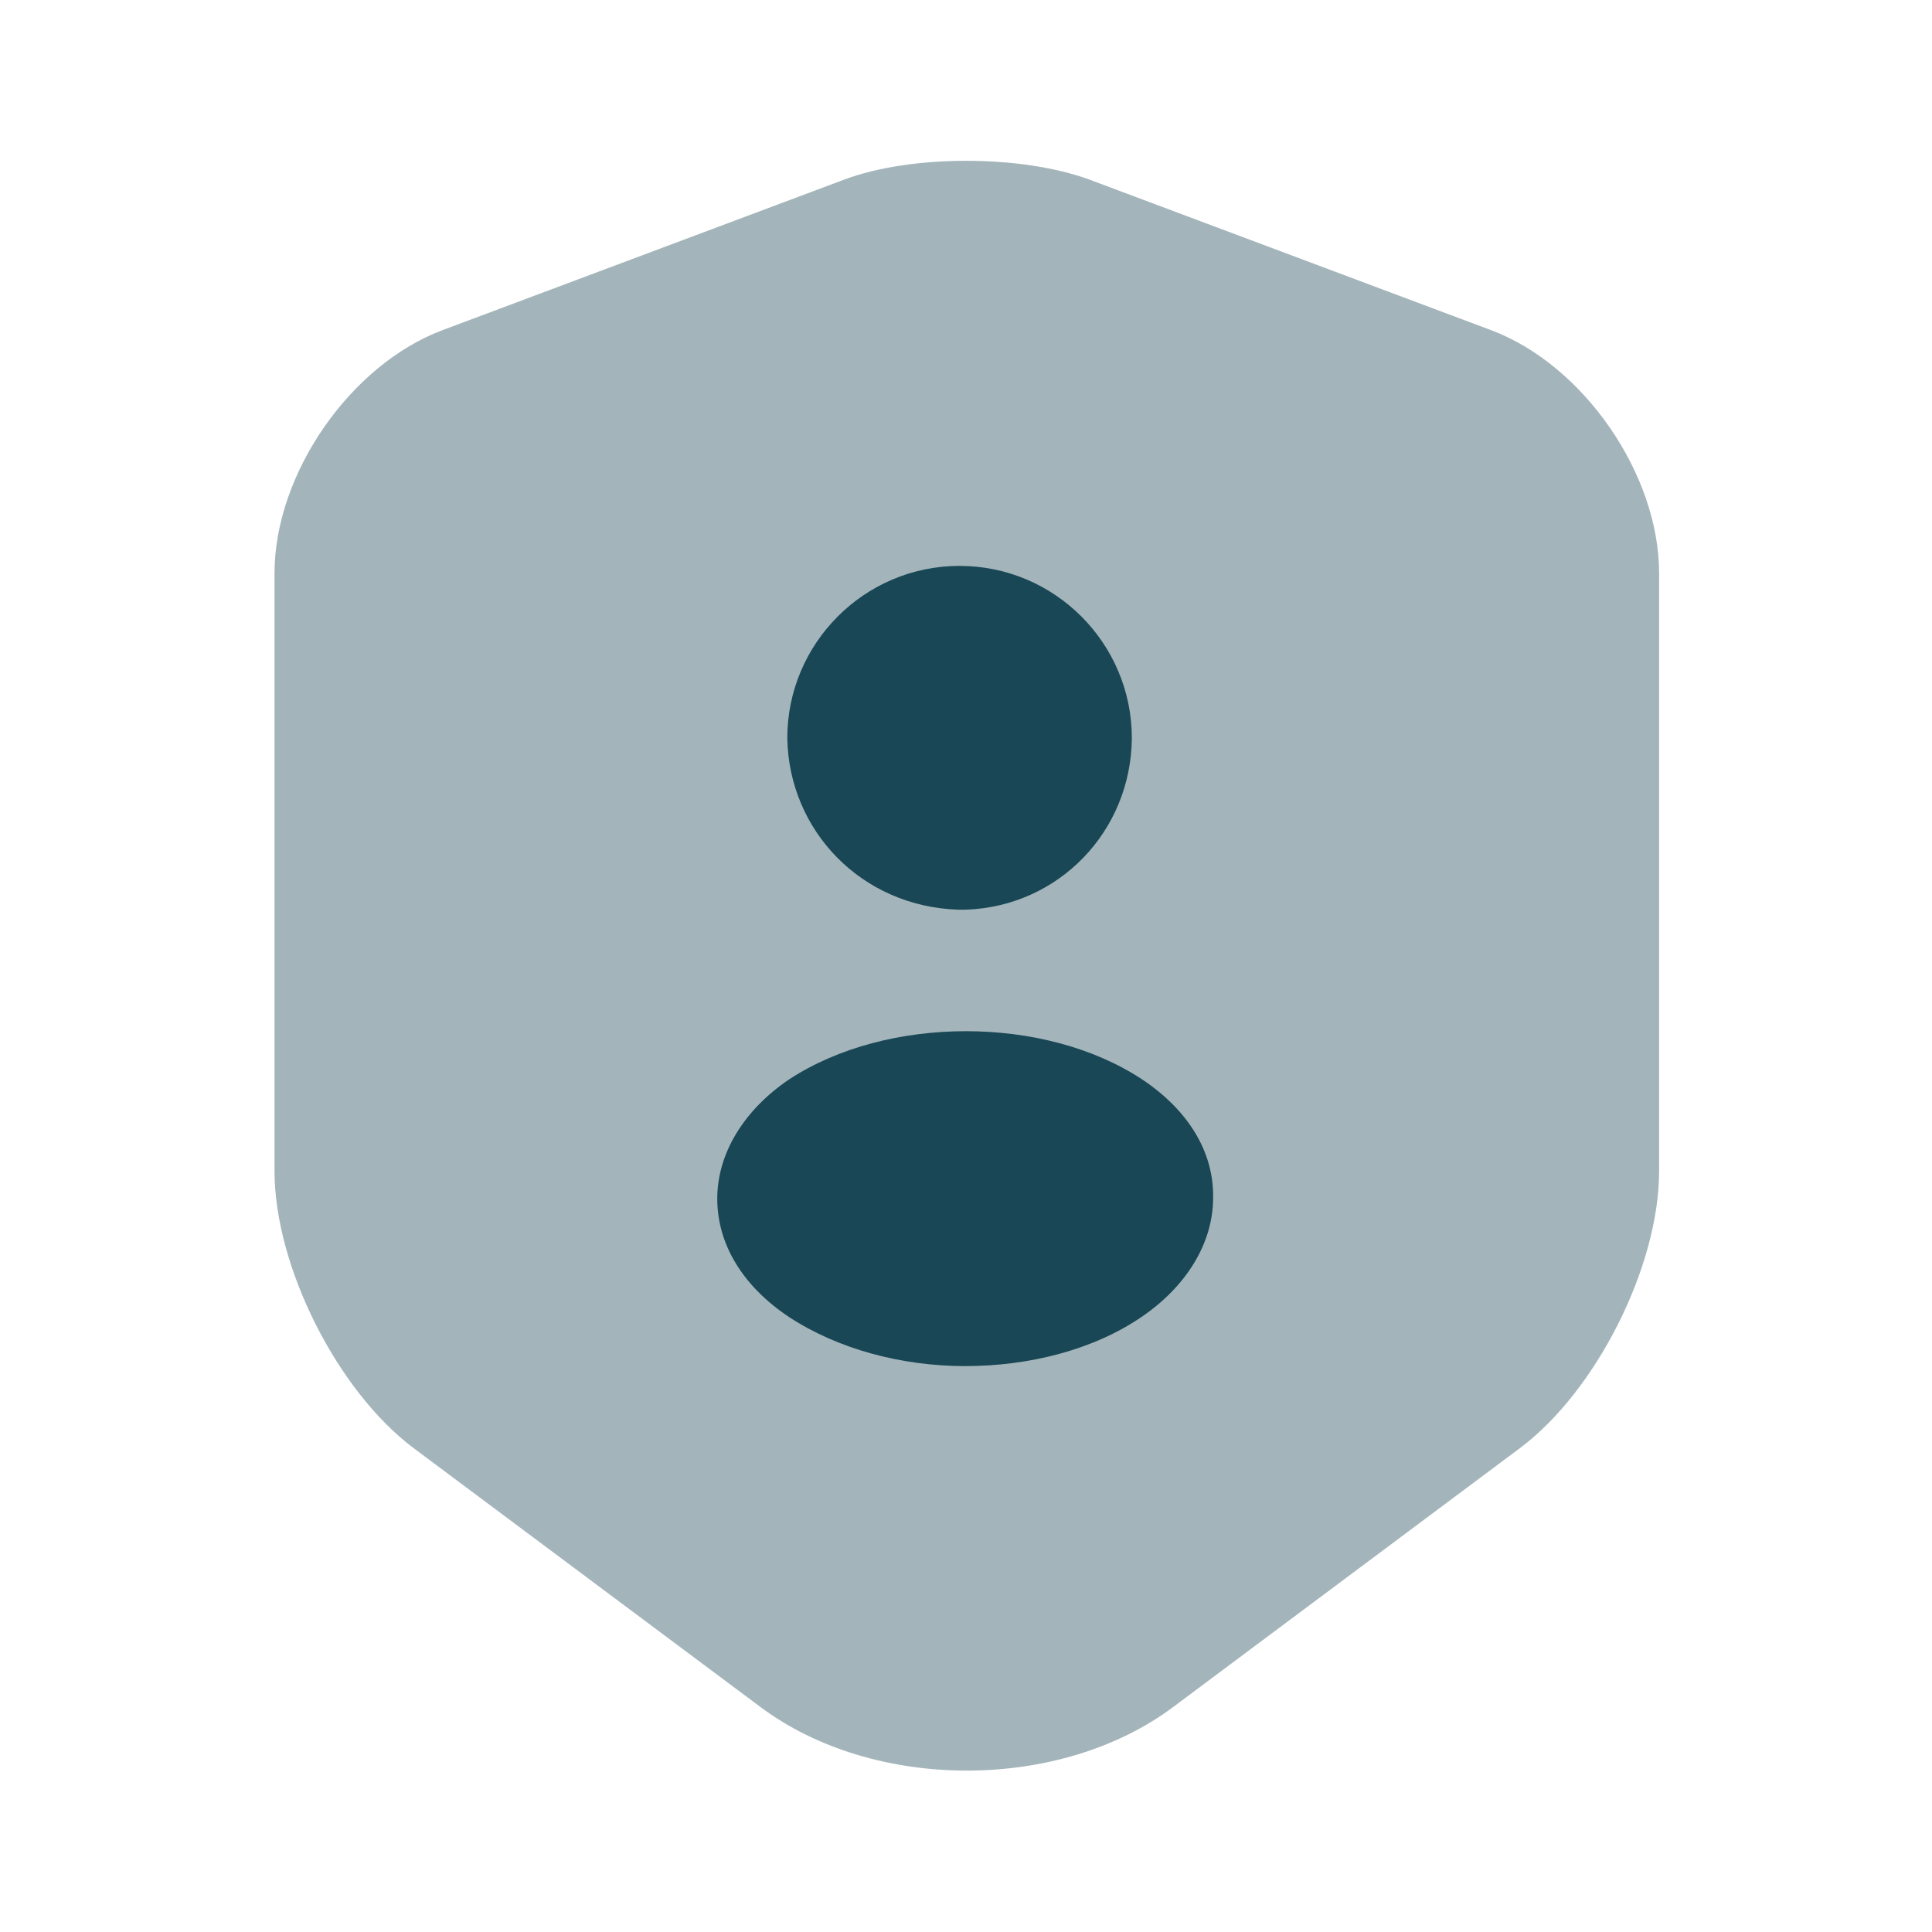 <svg width="32" height="32" viewBox="0 0 32 32" fill="none" xmlns="http://www.w3.org/2000/svg">
<path opacity="0.4" d="M13.987 2.973L7.333 5.467C5.8 6.04 4.547 7.853 4.547 9.493V19.4C4.547 20.973 5.587 23.04 6.853 23.987L12.587 28.267C14.467 29.68 17.56 29.68 19.44 28.267L25.173 23.987C26.44 23.04 27.48 20.973 27.48 19.4V9.493C27.48 7.853 26.227 6.04 24.693 5.467L18.04 2.973C16.907 2.56 15.093 2.56 13.987 2.973Z" fill="#194755"/>
<path d="M15.867 15.067C15.893 15.067 15.92 15.067 15.947 15.067H15.973H16C17.533 15.013 18.733 13.773 18.747 12.227C18.747 10.653 17.467 9.373 15.893 9.373C14.32 9.373 13.04 10.653 13.04 12.227C13.067 13.76 14.267 15.013 15.867 15.067Z" fill="#194755"/>
<path d="M18.92 17.88C17.307 16.813 14.693 16.813 13.067 17.88C12.32 18.387 11.88 19.107 11.88 19.853C11.88 20.613 12.307 21.306 13.067 21.813C13.88 22.346 14.933 22.627 15.987 22.627C17.04 22.627 18.107 22.36 18.907 21.813C19.653 21.306 20.093 20.587 20.093 19.84C20.107 19.08 19.68 18.387 18.92 17.88Z" fill="#194755"/>
</svg>
